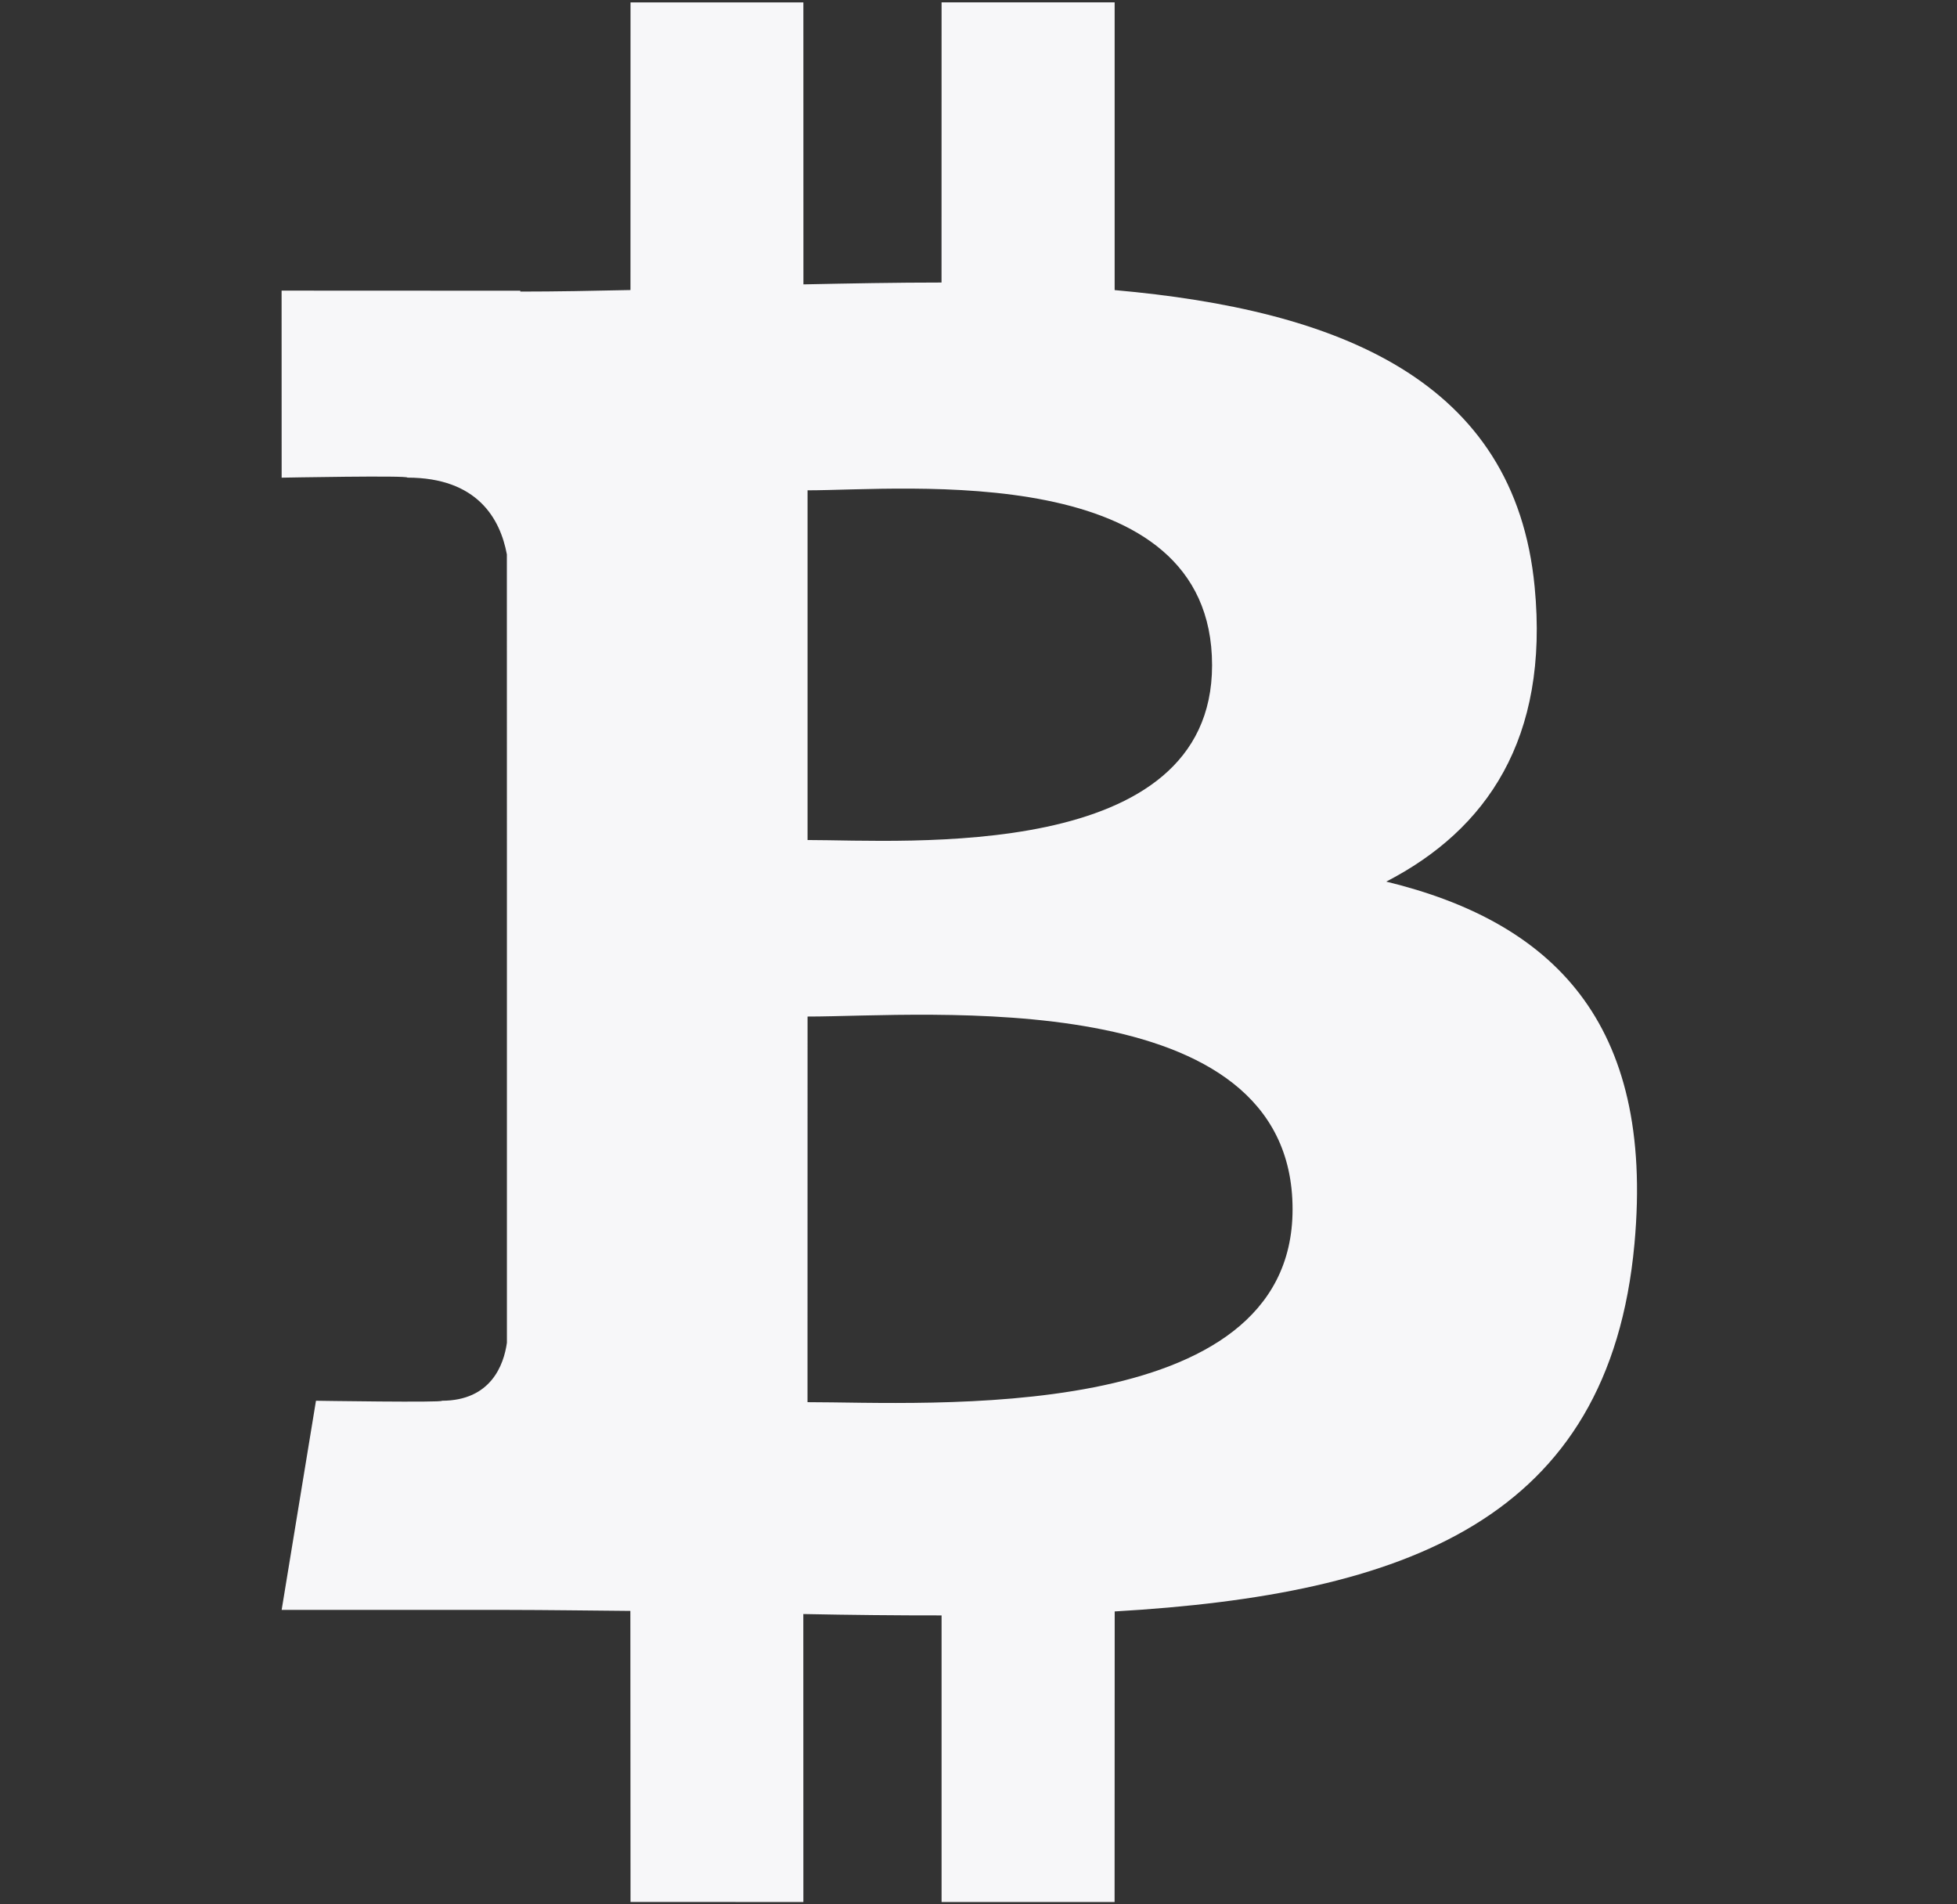 <svg width="37" height="36" viewBox="0 0 37 36" fill="none" xmlns="http://www.w3.org/2000/svg">
<rect x="0" y="0" width="37" height="36" fill="#333333" stroke="none"/>
<path d="M26.209 16.666C28.105 15.688 29.292 13.966 29.015 11.096C28.641 7.174 25.297 5.859 21.074 5.484L21.074 0.044H17.802L17.801 5.341C16.941 5.341 16.063 5.358 15.19 5.376L15.189 0.045L11.921 0.045L11.92 5.483C11.212 5.498 10.516 5.512 9.837 5.512V5.496L5.324 5.494L5.325 9.03C5.325 9.03 7.741 8.984 7.701 9.029C9.026 9.029 9.458 9.808 9.583 10.48L9.584 16.678V25.383C9.525 25.805 9.28 26.479 8.354 26.48C8.396 26.518 5.974 26.48 5.974 26.48L5.325 30.434H9.582C10.375 30.435 11.154 30.447 11.918 30.453L11.921 35.955L15.189 35.956L15.188 30.512C16.087 30.53 16.955 30.539 17.802 30.538L17.802 35.956H21.073L21.075 30.463C26.573 30.144 30.423 28.741 30.902 23.513C31.288 19.304 29.331 17.425 26.209 16.666ZM15.268 9.269C17.113 9.269 22.916 8.674 22.916 12.576C22.916 16.317 17.115 15.88 15.268 15.88V9.269ZM15.267 26.507L15.268 19.217C17.485 19.217 24.438 18.572 24.438 22.86C24.439 26.974 17.485 26.505 15.267 26.507Z" fill="#F7F7F9"/>
</svg>
